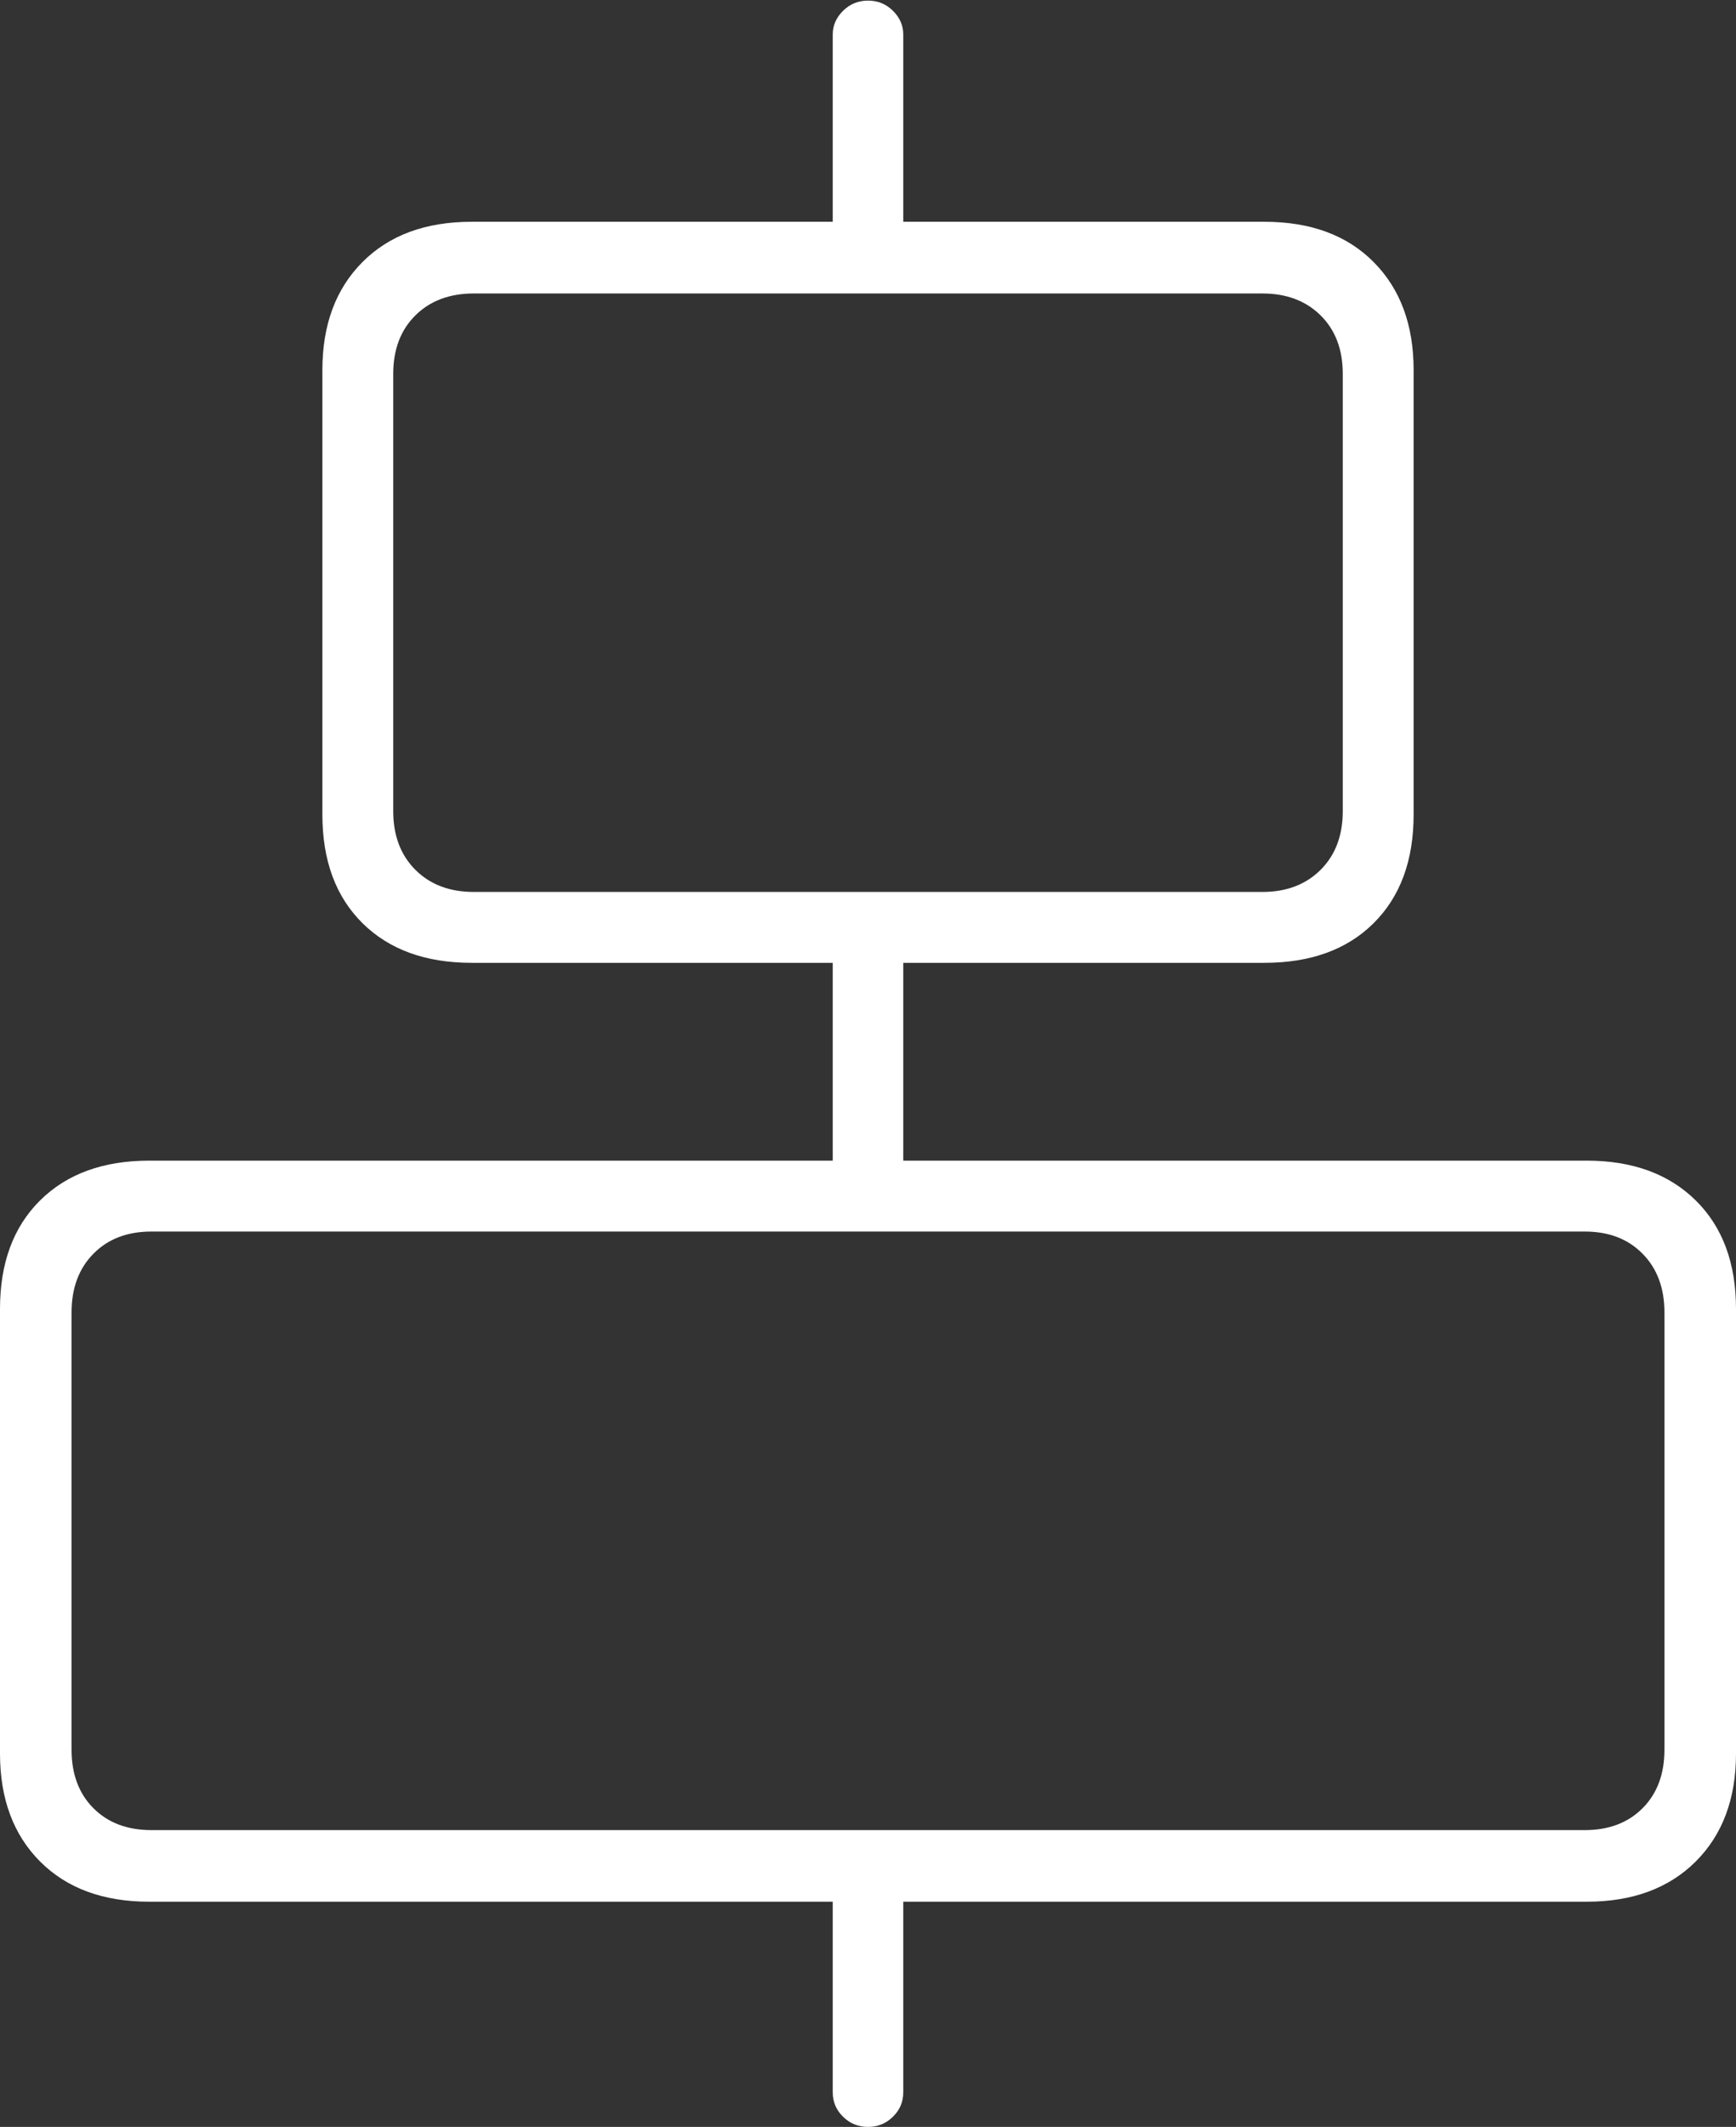 <?xml version="1.0" encoding="UTF-8"?>
<!--Generator: Apple Native CoreSVG 175-->
<!DOCTYPE svg
PUBLIC "-//W3C//DTD SVG 1.1//EN"
       "http://www.w3.org/Graphics/SVG/1.1/DTD/svg11.dtd">
<svg version="1.1" xmlns="http://www.w3.org/2000/svg" xmlns:xlink="http://www.w3.org/1999/xlink" width="17.178" height="21.032">
 <rect width="100%" height="100%" fill="#333333" stroke="none"/>
 <g>
  <rect height="21.032" opacity="0" width="17.178" x="0" y="0"/>
  <path d="M4.667 9.521L12.511 9.521Q13.197 9.521 13.592 9.129Q13.988 8.736 13.988 8.055L13.988 3.659Q13.988 2.989 13.592 2.591Q13.197 2.193 12.511 2.193L4.667 2.193Q3.984 2.193 3.587 2.591Q3.19 2.989 3.19 3.659L3.19 8.055Q3.19 8.736 3.587 9.129Q3.984 9.521 4.667 9.521ZM4.689 8.82Q4.329 8.82 4.11 8.601Q3.891 8.382 3.891 8.02L3.891 3.698Q3.891 3.336 4.11 3.119Q4.329 2.902 4.689 2.902L12.492 2.902Q12.848 2.902 13.068 3.119Q13.287 3.336 13.287 3.698L13.287 8.02Q13.287 8.382 13.068 8.601Q12.848 8.82 12.492 8.82ZM1.477 18.805L15.701 18.805Q16.38 18.805 16.779 18.408Q17.178 18.01 17.178 17.34L17.178 12.943Q17.178 12.263 16.779 11.87Q16.38 11.477 15.701 11.477L1.477 11.477Q0.794 11.477 0.397 11.87Q0 12.263 0 12.943L0 17.34Q0 18.01 0.397 18.408Q0.794 18.805 1.477 18.805ZM1.499 18.097Q1.14 18.097 0.924 17.88Q0.708 17.663 0.708 17.301L0.708 12.979Q0.708 12.617 0.924 12.398Q1.14 12.178 1.499 12.178L15.681 12.178Q16.038 12.178 16.254 12.398Q16.47 12.617 16.47 12.979L16.47 17.301Q16.47 17.663 16.254 17.88Q16.038 18.097 15.681 18.097ZM8.24 2.463L8.938 2.463L8.938 0.342Q8.938 0.207 8.835 0.106Q8.733 0.006 8.59 0.006Q8.445 0.006 8.343 0.106Q8.24 0.207 8.24 0.342ZM8.24 11.86L8.938 11.86L8.938 9.273L8.24 9.273ZM8.59 21.032Q8.733 21.032 8.835 20.932Q8.938 20.832 8.938 20.689L8.938 18.597L8.24 18.597L8.24 20.689Q8.24 20.832 8.343 20.932Q8.445 21.032 8.59 21.032Z" fill="#ffffff"/>
 </g>
</svg>
